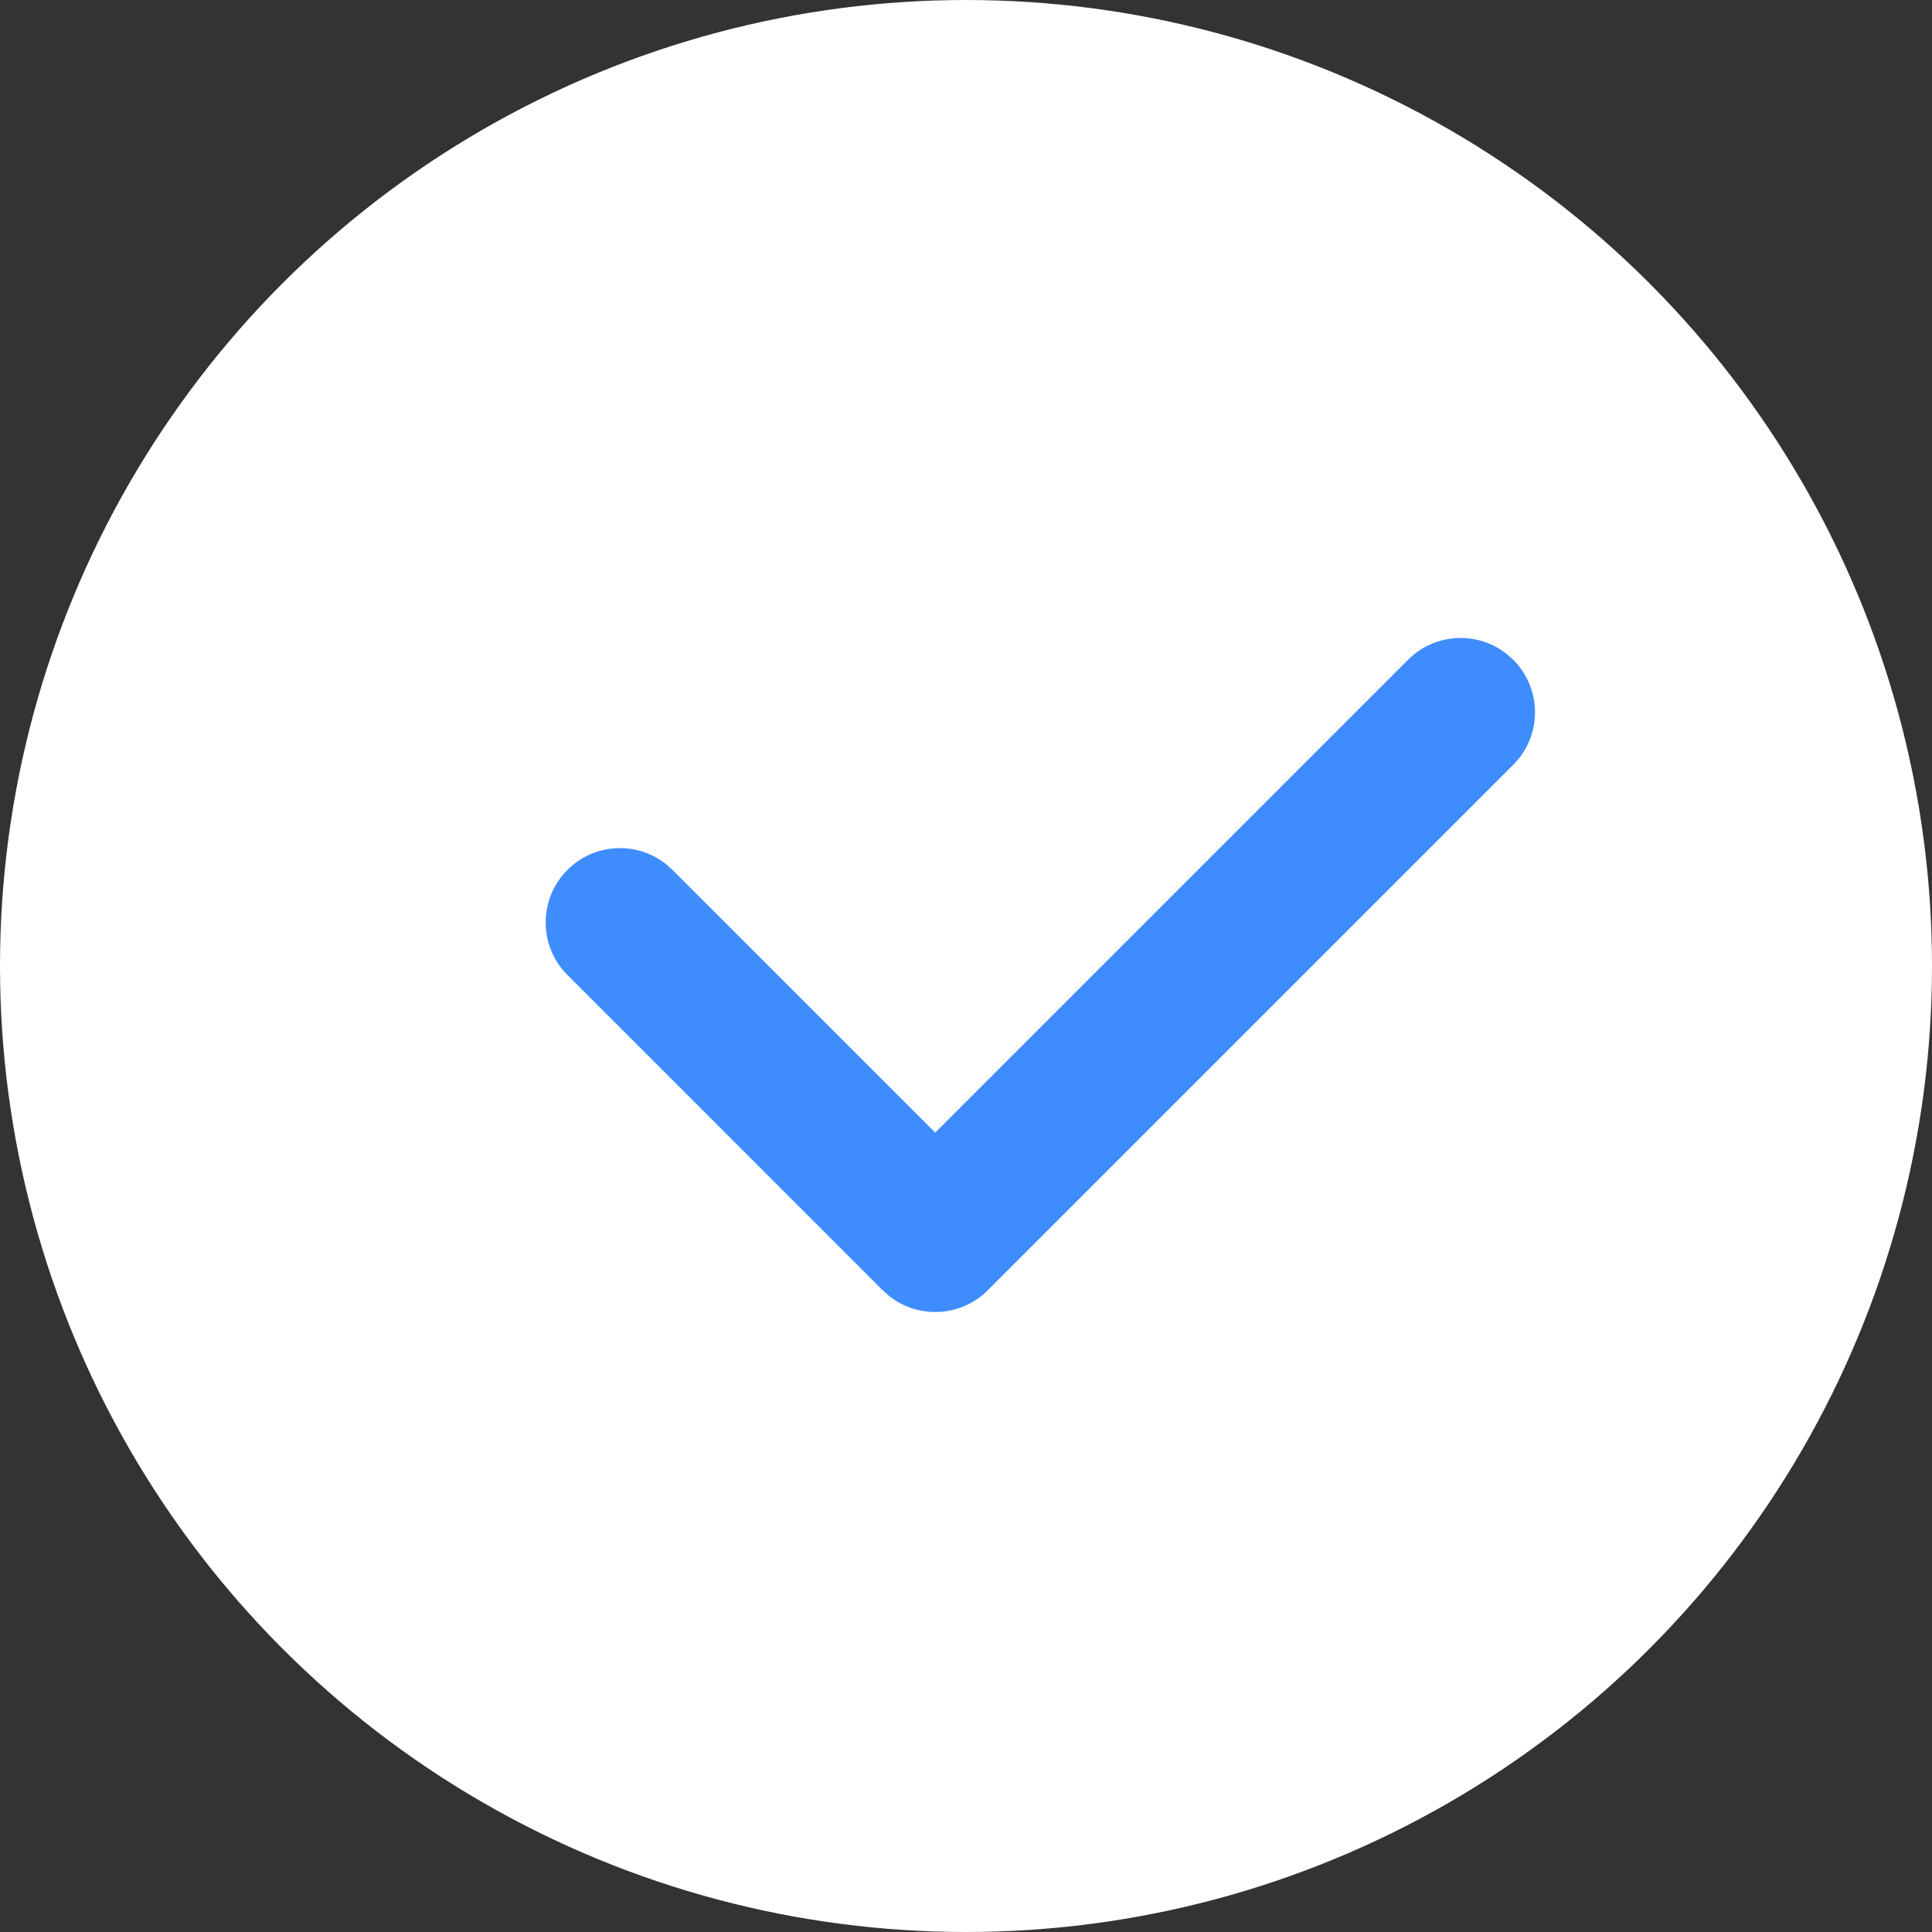 <svg width="26" height="26" viewBox="0 0 26 26" fill="none" xmlns="http://www.w3.org/2000/svg">
<rect x="0" y="0" width="26" height="26" fill="#333333" stroke="none"/>
<circle cx="13" cy="13" r="12" fill="white" stroke="white" stroke-width="2"/>
<path fill-rule="evenodd" clip-rule="evenodd" d="M20.364 8.878C20.727 9.241 20.753 9.813 20.442 10.206L20.364 10.293L13.293 17.364C12.93 17.726 12.358 17.752 11.966 17.441L11.879 17.364L7.636 13.121C7.246 12.731 7.246 12.097 7.636 11.707C7.999 11.344 8.571 11.318 8.963 11.629L9.05 11.707L12.586 15.242L18.95 8.878C19.312 8.516 19.884 8.49 20.277 8.801L20.364 8.878Z" fill="#3F8CFF"/>
</svg>
